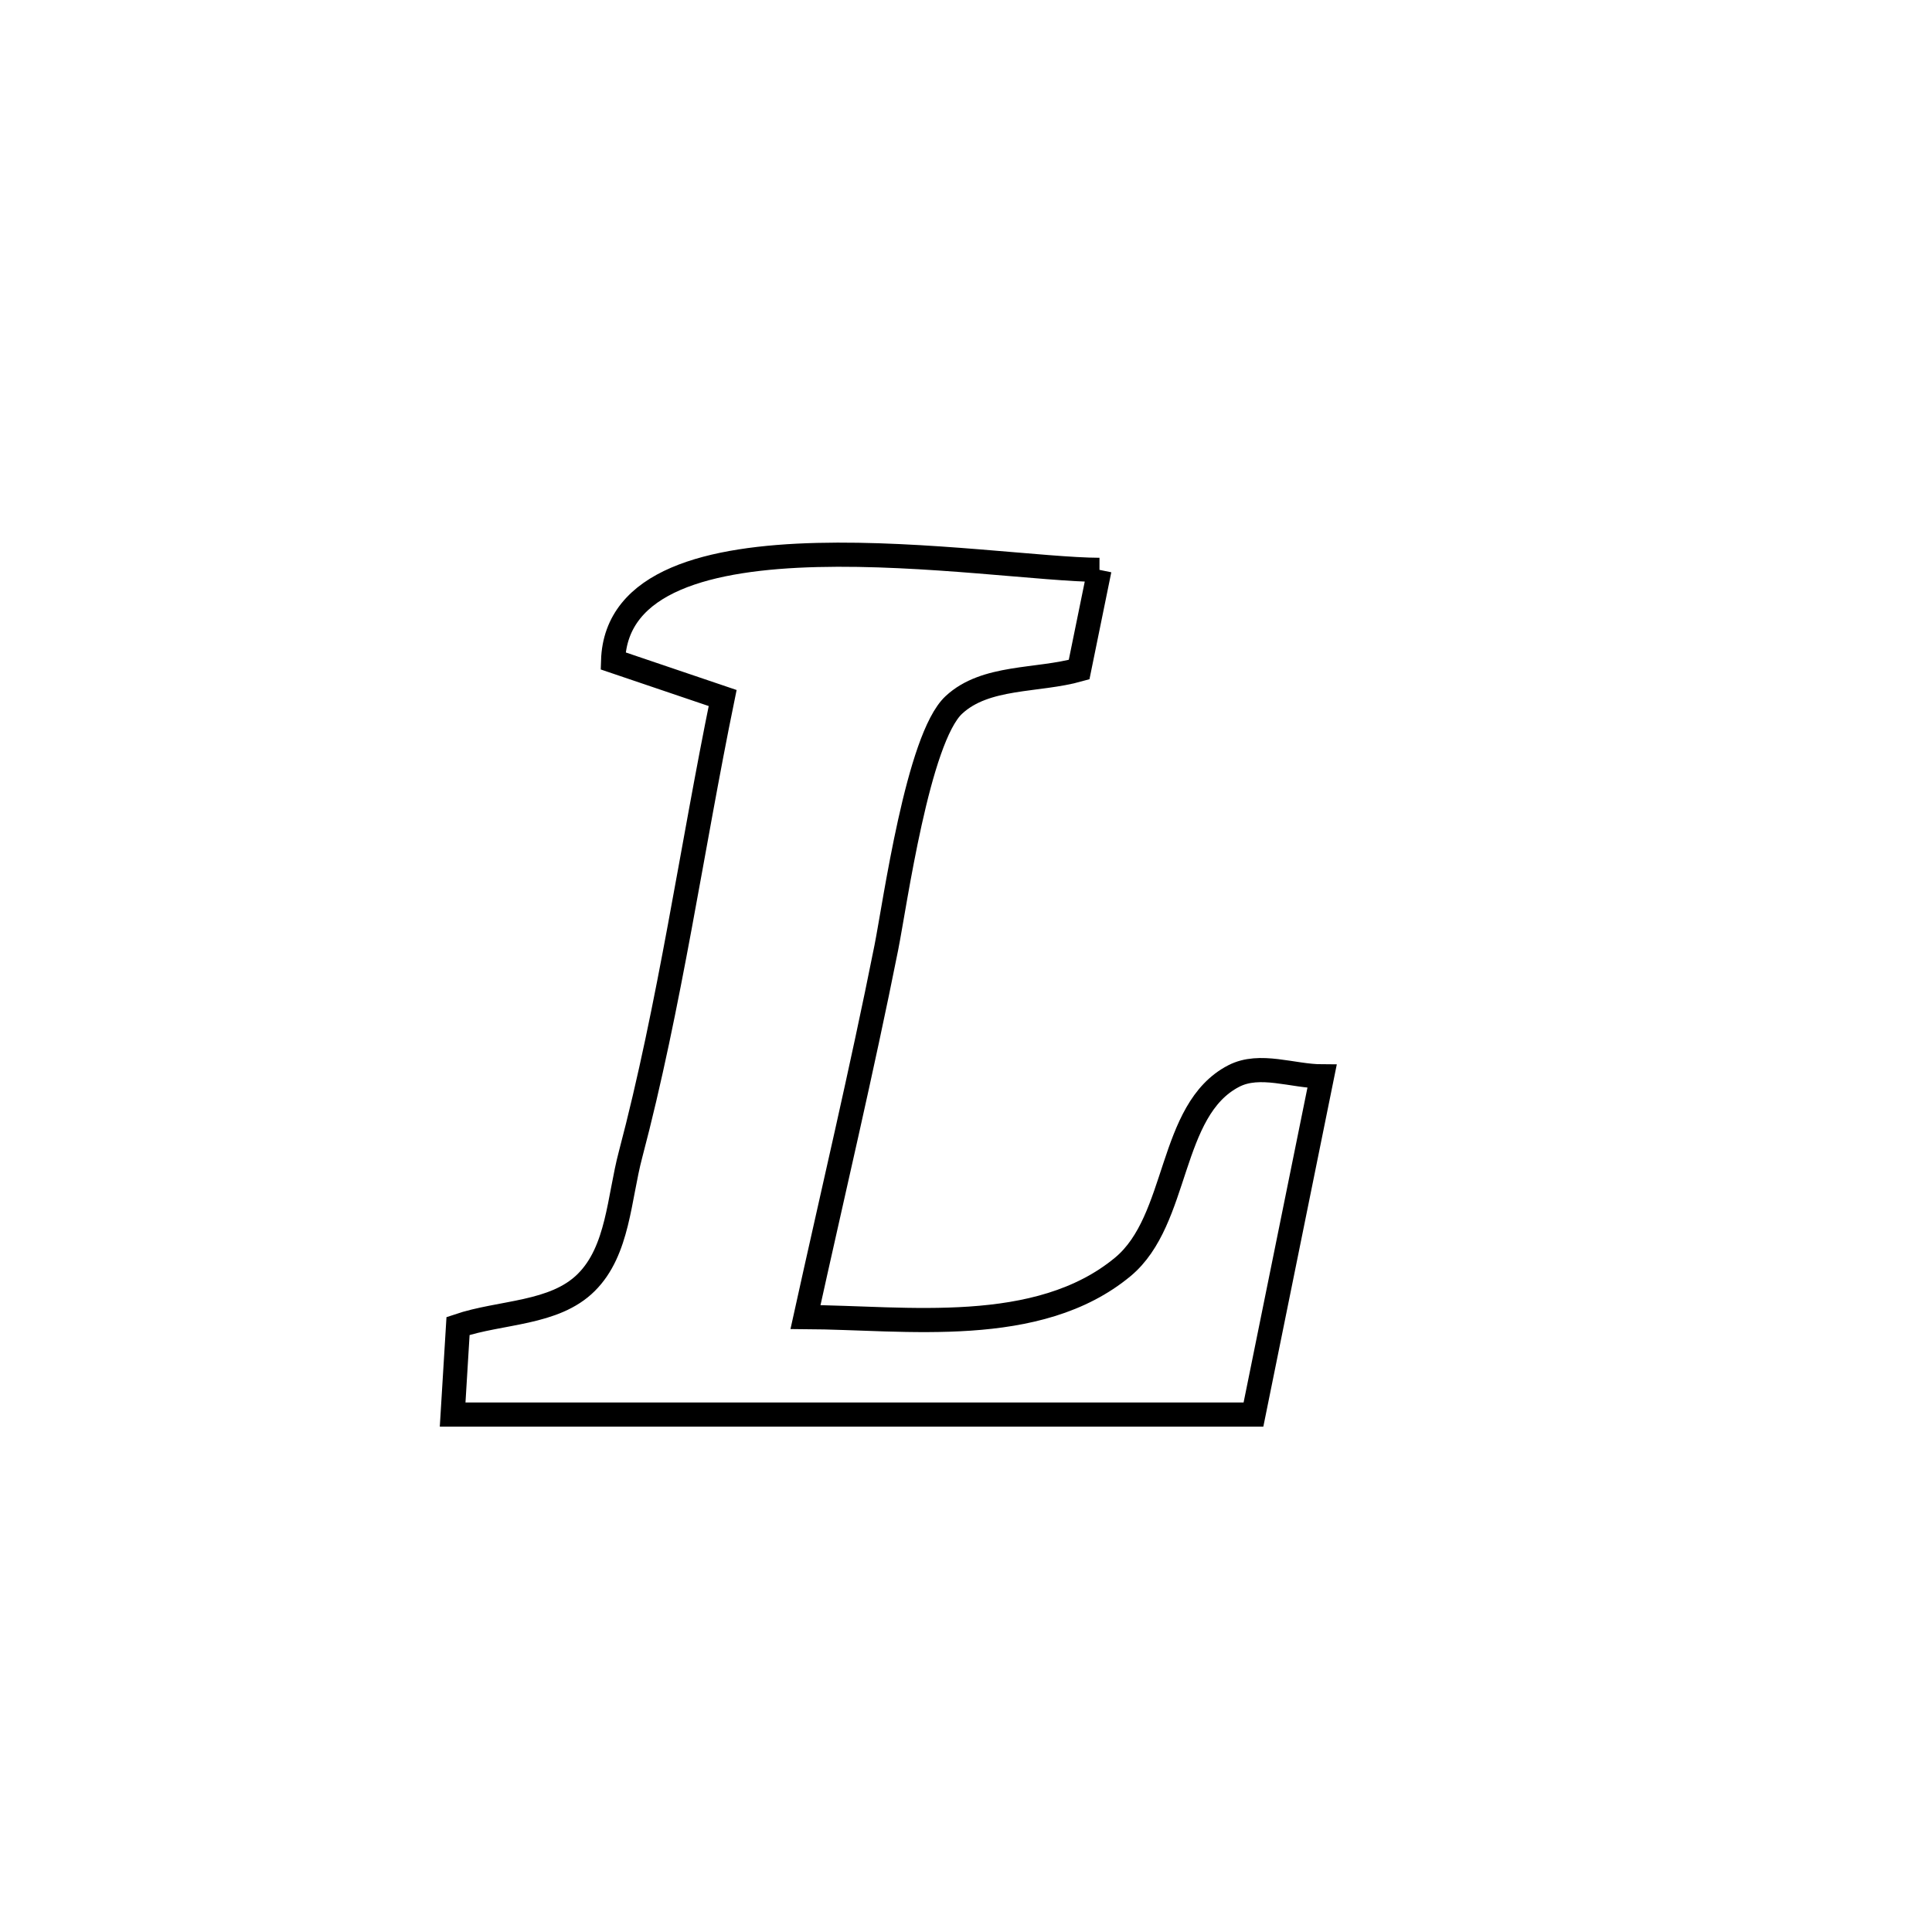 <svg xmlns="http://www.w3.org/2000/svg" viewBox="0.0 0.0 24.0 24.0" height="200px" width="200px"><path fill="none" stroke="black" stroke-width=".3" stroke-opacity="1.0"  filling="0" d="M13.658 7.079 L13.658 7.079 C13.573 7.492 13.489 7.905 13.405 8.318 L13.405 8.318 C12.886 8.464 12.243 8.39 11.849 8.757 C11.403 9.172 11.119 11.224 11.01 11.773 C10.704 13.308 10.343 14.832 10.006 16.361 L10.006 16.361 C11.248 16.368 12.894 16.614 13.95 15.736 C14.651 15.152 14.514 13.786 15.326 13.367 C15.651 13.199 16.057 13.37 16.423 13.371 L16.423 13.371 C16.139 14.771 15.855 16.172 15.571 17.572 L15.571 17.572 C13.913 17.572 12.255 17.572 10.597 17.572 C8.939 17.572 7.281 17.572 5.623 17.572 L5.623 17.572 C5.646 17.205 5.668 16.839 5.69 16.472 L5.69 16.472 C6.221 16.292 6.886 16.327 7.283 15.931 C7.681 15.536 7.689 14.883 7.833 14.341 C8.321 12.494 8.593 10.543 8.977 8.671 L8.977 8.671 C8.523 8.517 8.07 8.364 7.616 8.21 L7.616 8.21 C7.677 6.212 12.306 7.076 13.658 7.079 L13.658 7.079"></path></svg>